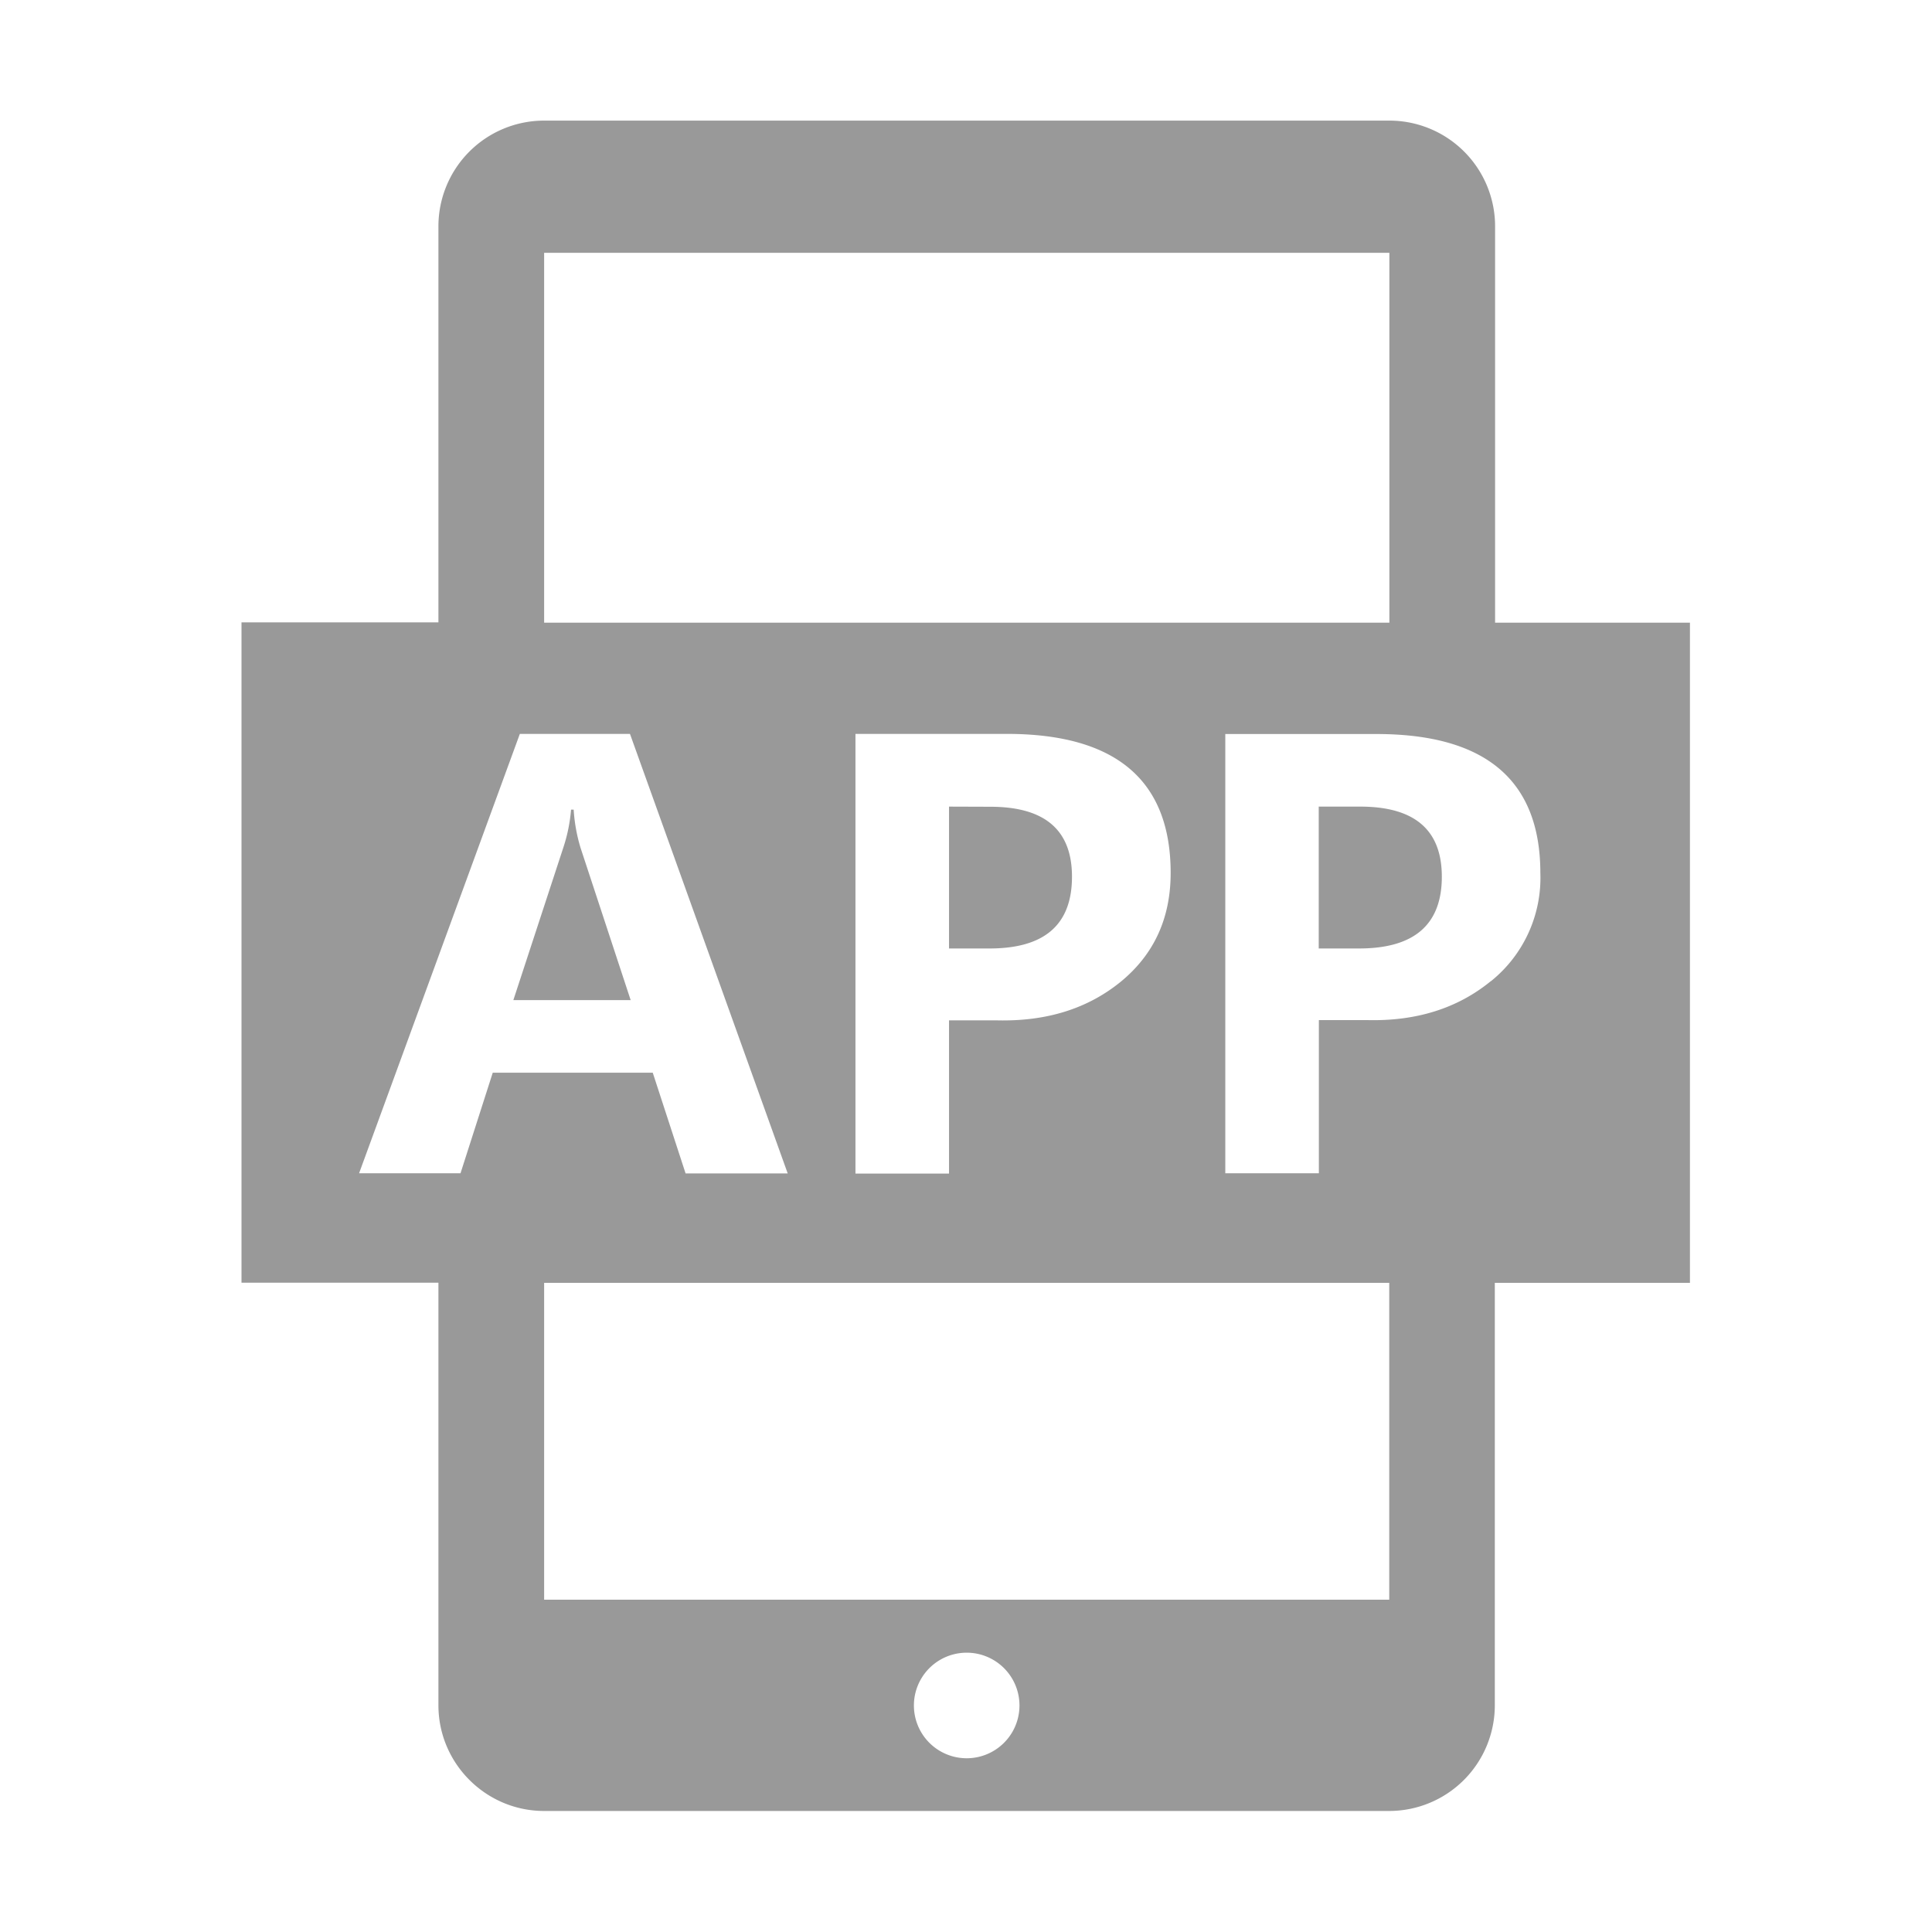 <svg t="1702978707133" class="icon" viewBox="0 0 1024 1024" version="1.1" xmlns="http://www.w3.org/2000/svg" p-id="9180" width="200" height="200"><path d="M503.003 427.52v75.191h21.504c29.257 0 43.666-12.727 43.666-38.034 0-24.795-14.409-37.083-43.301-37.083l-21.87-0.073z m289.426-97.499V119.954a56.027 56.027 0 0 0-56.027-56.027H288.402a56.027 56.027 0 0 0-56.027 56.027v209.92H128v349.989h104.375v223.963c0 30.866 25.161 56.027 56.027 56.027h447.927a56.027 56.027 0 0 0 55.954-56.027V679.936h103.424V330.021H792.43z m-56.027-196.023v196.023H288.402v-196.023h448zM620.471 462.702c0 23.918-8.777 43.008-26.185 57.417-17.554 14.409-39.351 21.285-65.609 20.699h-25.673v81.189h-49.591V388.974h80.165c57.929 0 86.894 24.649 86.894 73.728zM261.193 568.466l-17.115 53.394h-53.76l85.211-232.887h58.368l83.602 232.96h-54.126l-17.408-53.394H261.193z m251.173 363.447a27.941 27.941 0 1 1 0-55.954 27.941 27.941 0 0 1 0 55.954z m224.037-84.041H288.402V679.936h447.927v167.936h0.073z m53.833-327.899c-17.554 14.409-39.497 21.358-65.609 20.699h-25.6v81.189h-49.591V389.047h80.091c58.002 0 86.894 24.649 86.894 73.728a70.29 70.29 0 0 1-26.185 57.271z m-69.339-92.453h-21.943v75.191h21.431c29.257 0 43.813-12.727 43.813-38.034 0-24.795-14.409-37.157-43.301-37.157z m-416.768 1.609h-1.463a86.089 86.089 0 0 1-3.95 19.675L272.091 530.066h62.171l-26.551-80.677a88.869 88.869 0 0 1-3.657-20.261z" fill="#999999" p-id="9181"></path></svg>